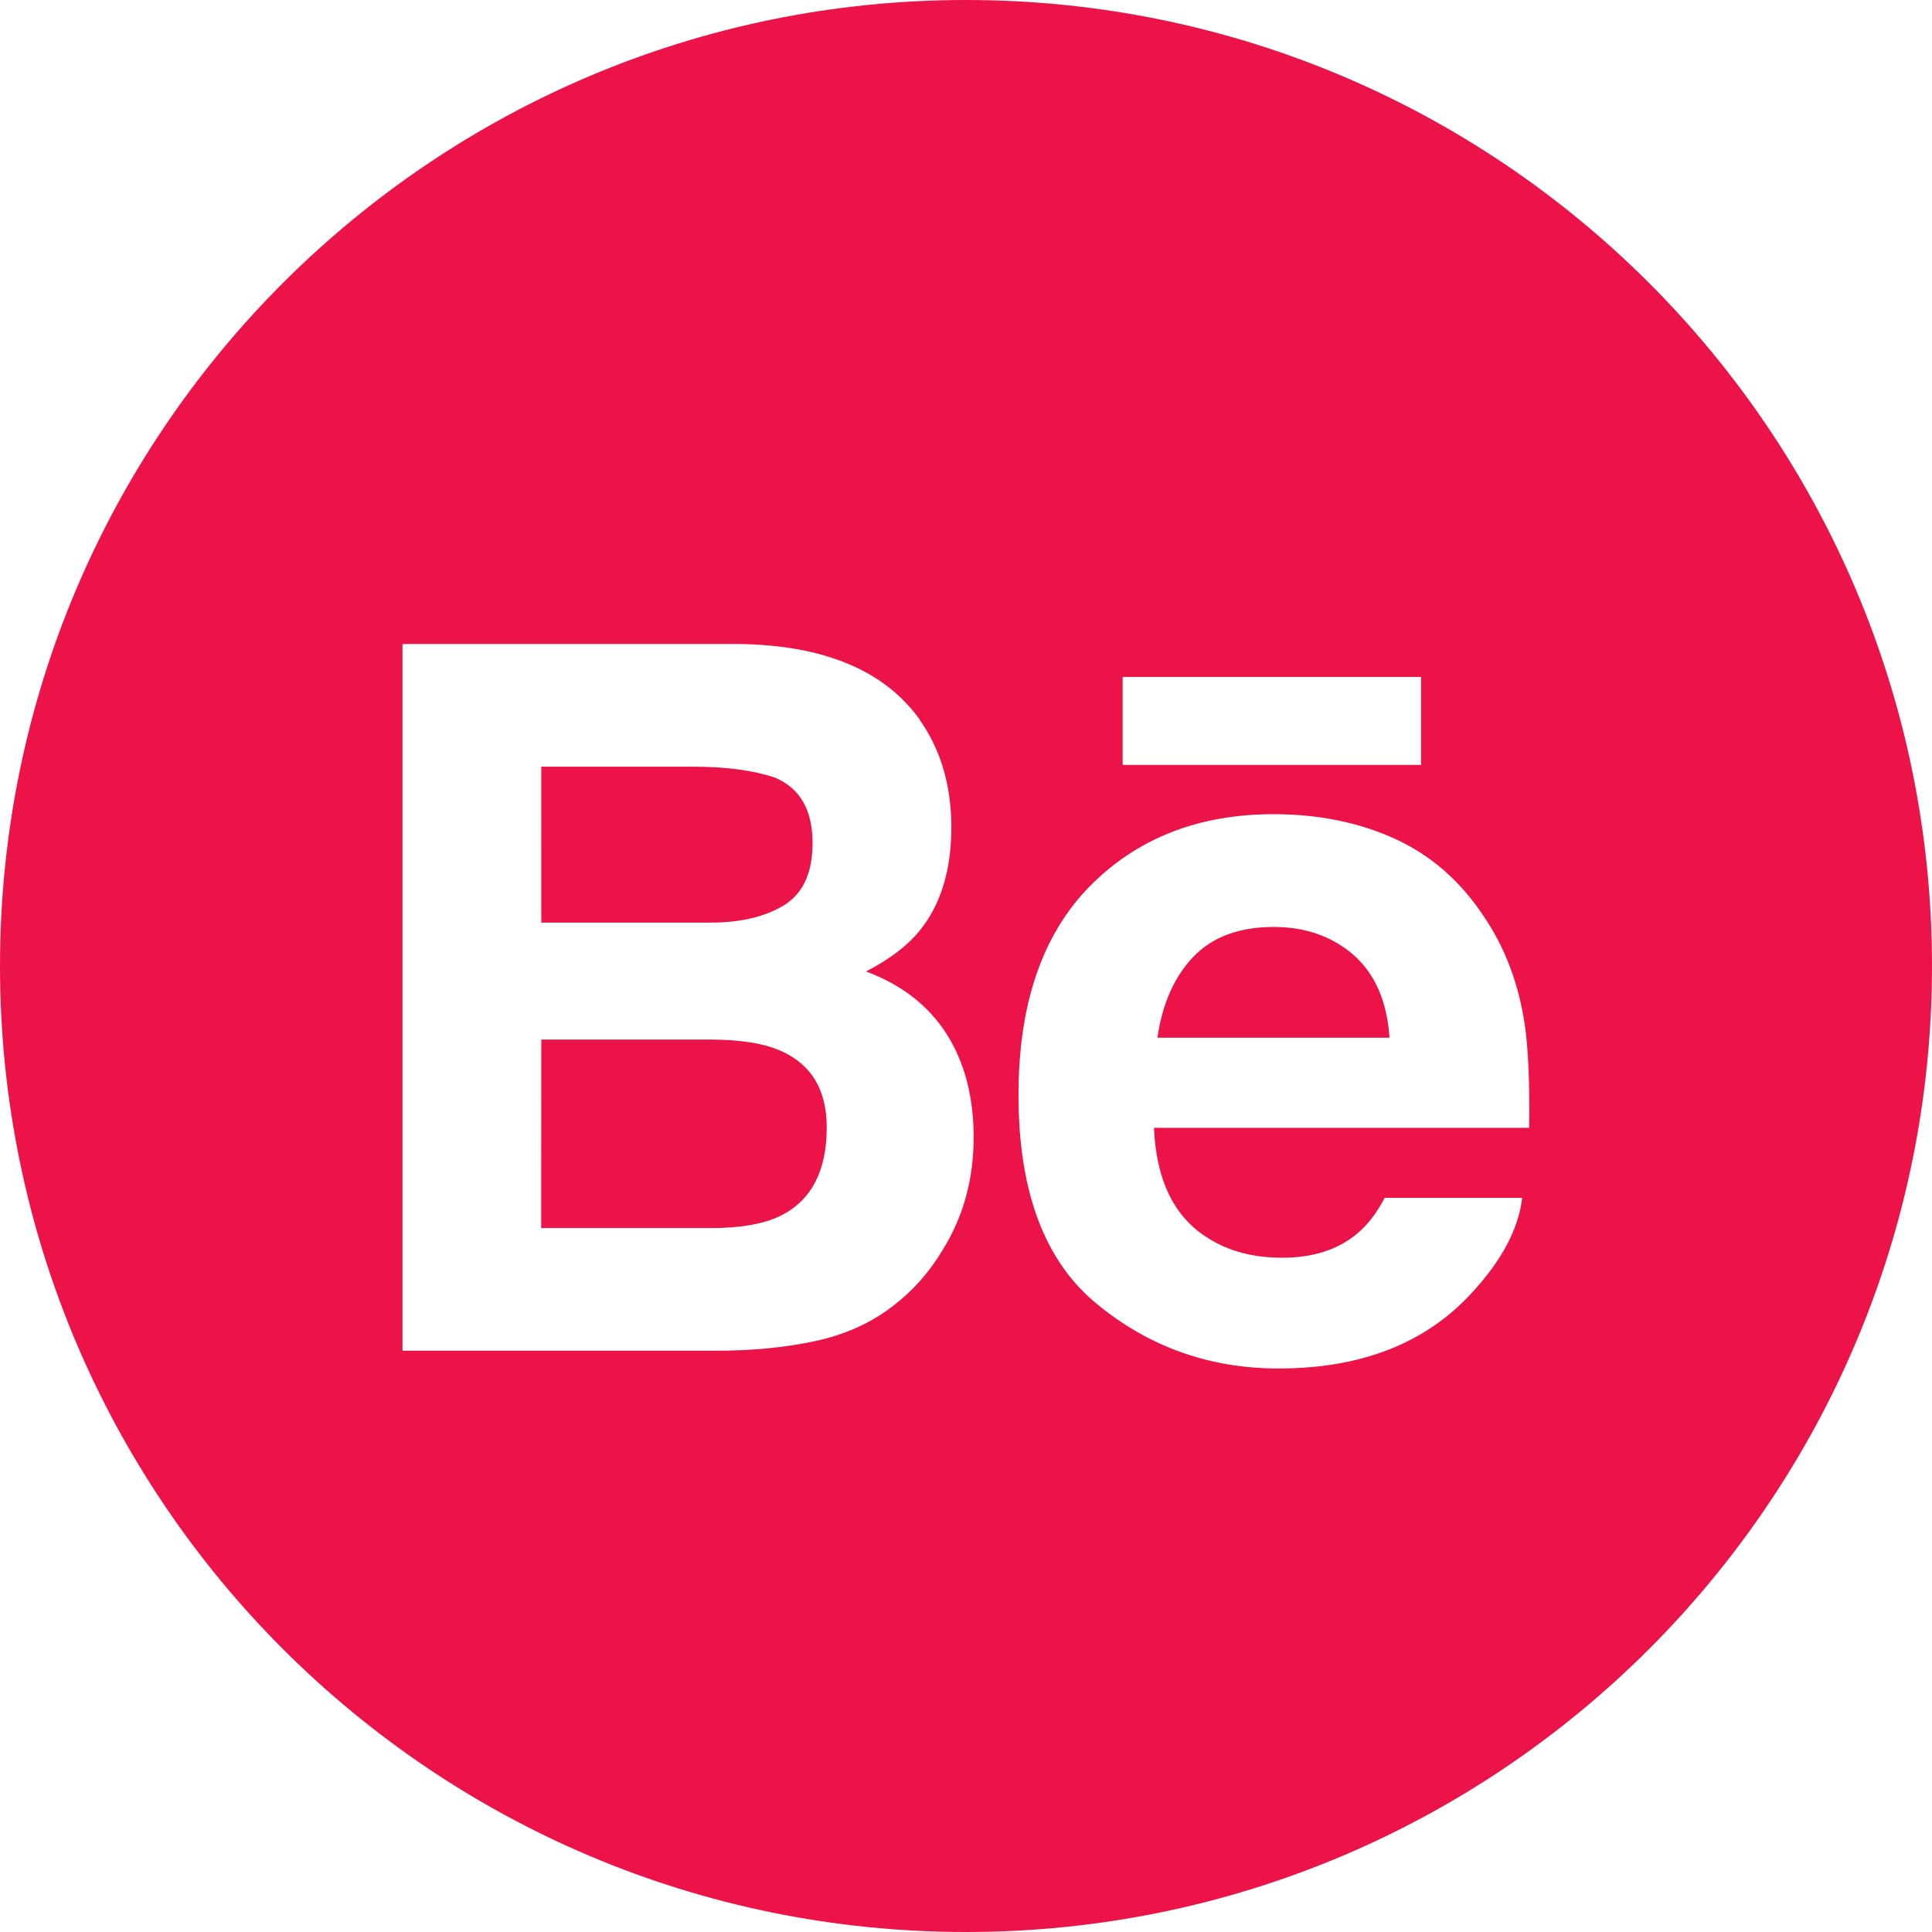 <svg height="24" viewBox="0 0 24 24" width="24" xmlns="http://www.w3.org/2000/svg"><path d="m12 24c-6.627 0-12-5.373-12-12s5.373-12 12-12 12 5.373 12 12-5.373 12-12 12zm1.946-14.498h3.707v-1.093h-3.707zm.878 2.384c.236-.247.57-.371.998-.371.395 0 .725.116.994.349.265.235.415.575.445 1.027h-2.883c.061-.423.21-.758.446-1.005zm2.502-1.467c-.446-.203-.947-.305-1.505-.305-.938 0-1.699.302-2.288.9-.587.601-.881 1.463-.881 2.588 0 1.199.324 2.066.977 2.599.649.533 1.401.799 2.253.799 1.031 0 1.834-.316 2.407-.946.367-.398.575-.789.62-1.174h-1.708c-.099.19-.214.339-.345.447-.238.198-.548.297-.928.297-.361 0-.668-.082-.923-.245-.421-.261-.642-.718-.67-1.369h4.661c.007-.56-.011-.991-.056-1.289-.077-.509-.247-.956-.511-1.342-.29-.438-.658-.758-1.105-.961zm-10.602 2.495h2.13c.37.003.659.053.865.149.368.171.551.484.551.942 0 .54-.189.904-.569 1.096-.208.103-.501.155-.877.155h-2.101zm0-3.39h1.883c.414 0 .755.046 1.023.137.31.132.464.402.464.812 0 .368-.118.625-.351.77-.235.145-.541.218-.915.218h-2.104zm4.699-.589c-.44-.608-1.187-.92-2.242-.935h-4.181v8.779h3.898c.44 0 .846-.038 1.222-.118.376-.08.701-.226.977-.441.245-.187.449-.418.612-.691.258-.413.386-.88.386-1.4 0-.505-.113-.934-.337-1.286-.226-.353-.559-.611-1-.775.291-.15.51-.317.66-.499.268-.326.4-.758.4-1.293 0-.52-.133-.966-.397-1.34z" fill="#ec1349" fill-rule="evenodd"/></svg>